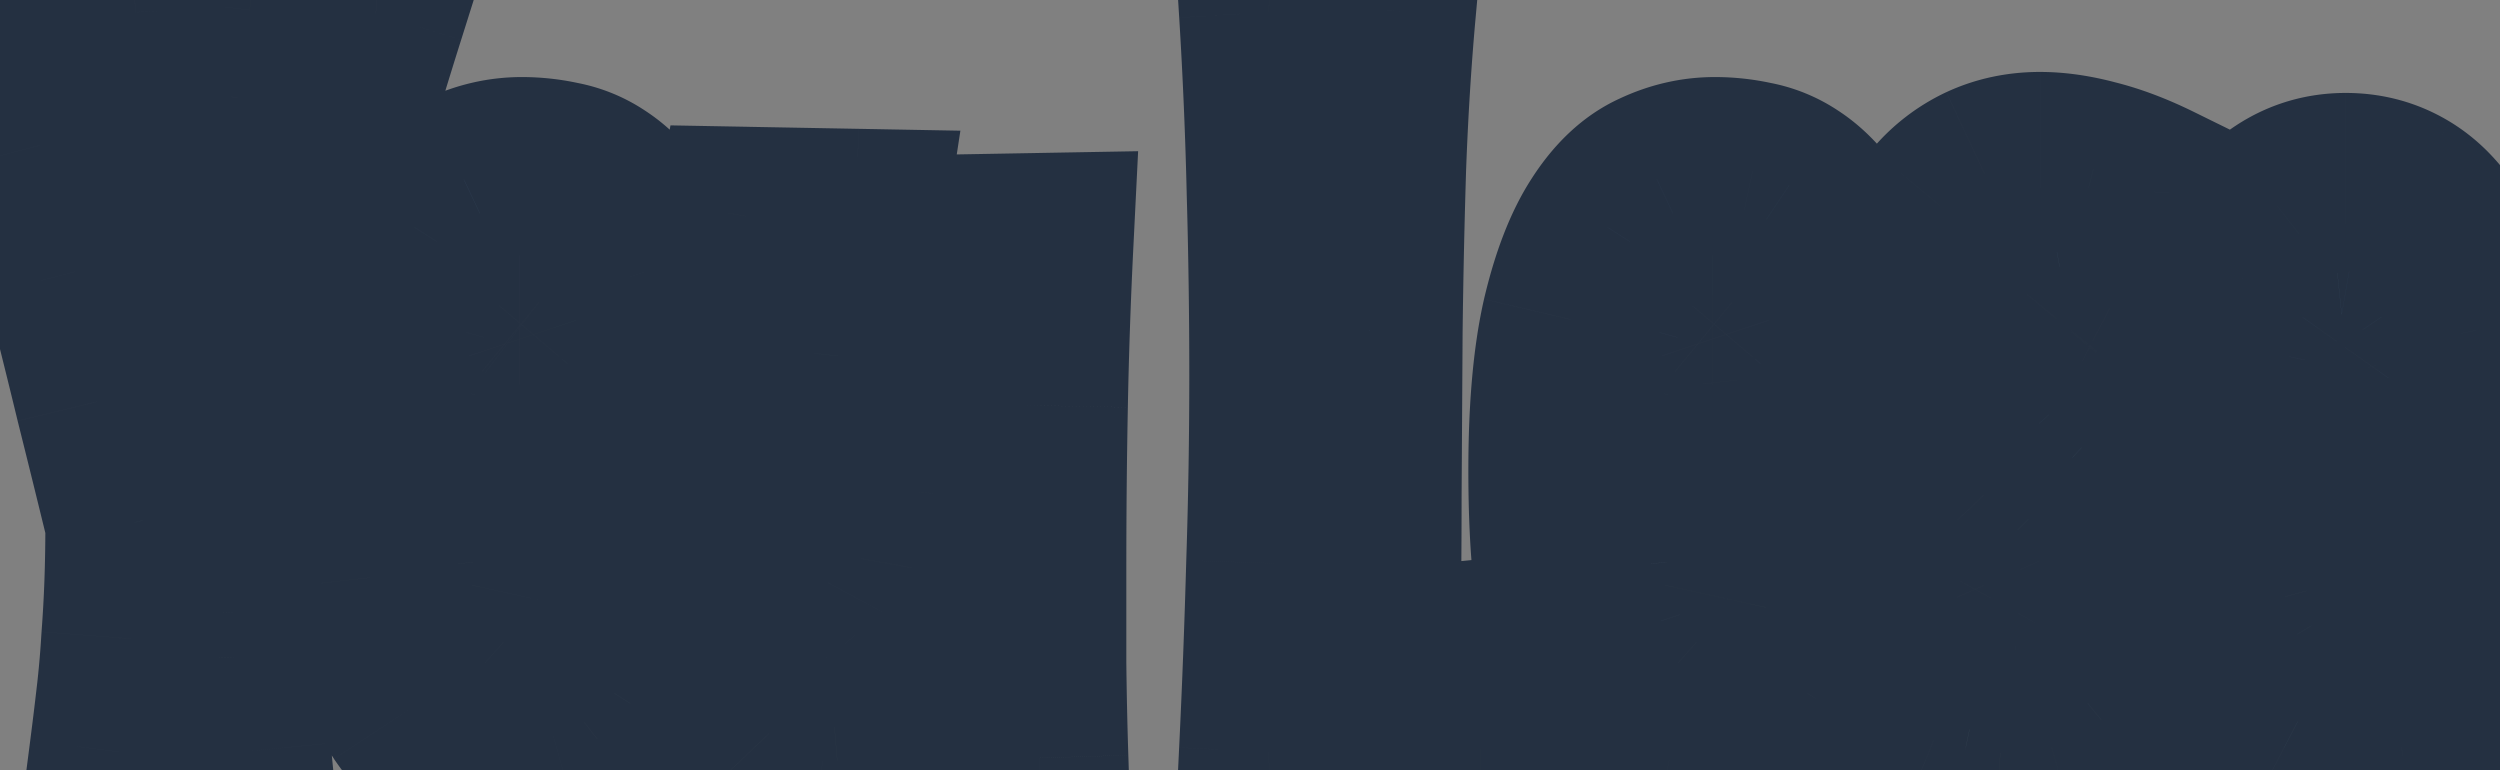 <svg width="224" height="69" fill="none" xmlns="http://www.w3.org/2000/svg"><rect width="100%" height="100%" fill="#808080" stroke="none"/><mask id="b" maskUnits="userSpaceOnUse" x="-10" y="-8" width="242" height="85" fill="#000"><path fill="#fff" d="M-10-8h242v85H-10z"/><path d="M33.685 1.182A595.974 595.974 0 0 0 26.8 24.727a2485.119 2485.119 0 0 0-6.012 22.904v2.846c0 1.53.015 2.983.046 4.36l.183 4.039c.061 1.316.138 2.677.23 4.085.122 1.377.26 2.846.413 4.406H10.644c.245-1.897.459-3.656.643-5.278.183-1.652.32-3.274.413-4.865.122-1.591.214-3.229.275-4.911.061-1.683.092-3.52.092-5.508-.857-3.52-1.76-7.176-2.708-10.97a889.153 889.153 0 0 0-2.846-11.429c-.979-3.825-1.958-7.619-2.937-11.383-.98-3.794-1.943-7.45-2.892-10.97L12.16 1.09c.122 2.509.321 5.171.596 7.986a324.143 324.143 0 0 0 2.387 17.35c.49 2.968.995 5.875 1.515 8.72.581-2.906 1.147-5.86 1.698-8.858a372.244 372.244 0 0 0 2.938-17.533c.428-2.785.795-5.4 1.101-7.849l11.291.276zM60.662 40.7c0 3.733-.168 7.007-.505 9.822-.336 2.816-.826 5.264-1.468 7.344-.612 2.05-1.362 3.764-2.25 5.14-.856 1.347-1.82 2.433-2.891 3.26a9.452 9.452 0 0 1-3.396 1.744 14.13 14.13 0 0 1-3.764.505c-1.285 0-2.524-.138-3.718-.413a9.044 9.044 0 0 1-3.259-1.515c-1.01-.734-1.943-1.729-2.8-2.984-.826-1.254-1.53-2.86-2.11-4.819-.582-1.958-1.041-4.299-1.378-7.022-.306-2.724-.459-5.921-.459-9.593 0-5.508.398-10.021 1.194-13.54.826-3.519 1.897-6.288 3.213-8.308 1.315-2.05 2.815-3.457 4.498-4.222 1.682-.796 3.411-1.194 5.186-1.194 1.132 0 2.264.123 3.397.368a8.645 8.645 0 0 1 3.258 1.33c1.04.674 2.005 1.607 2.892 2.8.887 1.194 1.652 2.754 2.295 4.682.642 1.897 1.147 4.207 1.514 6.93.368 2.724.551 5.952.551 9.685zm-9.868.367c0-2.937-.107-5.34-.321-7.206-.214-1.897-.505-3.396-.872-4.498-.367-1.101-.811-1.851-1.331-2.249-.52-.428-1.087-.642-1.699-.642-.703 0-1.315.306-1.835.918-.52.581-.964 1.53-1.331 2.845-.337 1.316-.597 3.014-.78 5.095-.184 2.05-.276 4.56-.276 7.527 0 3 .107 5.493.321 7.482.245 1.958.566 3.534.964 4.727.428 1.163.918 1.99 1.469 2.479.581.49 1.193.734 1.836.734 1.346 0 2.325-1.392 2.937-4.177.612-2.784.918-7.129.918-13.035zm42.767-19.369a477.797 477.797 0 0 0-.505 14.642 759.165 759.165 0 0 0-.138 14.504v8.537c.03 2.815.092 5.66.183 8.537l-9.133.23V62.41c-.918 1.5-1.943 2.647-3.076 3.443-1.132.795-2.218 1.361-3.258 1.698-1.01.367-1.882.566-2.617.596a27.67 27.67 0 0 1-1.285.092c-1.927-.398-3.534-1.239-4.819-2.524-1.255-1.316-2.264-2.938-3.03-4.865-.734-1.959-1.254-4.162-1.56-6.61a62.184 62.184 0 0 1-.459-7.71c0-2.326.092-4.698.276-7.115.183-2.417.413-4.789.688-7.114.275-2.356.581-4.62.918-6.793.337-2.203.673-4.253 1.01-6.15l10.006.183a801.821 801.821 0 0 0-.872 5.875 342.355 342.355 0 0 0-.78 6.472 234.025 234.025 0 0 0-.552 6.655c-.122 2.203-.183 4.3-.183 6.288 0 1.836.076 3.55.23 5.14.152 1.592.397 2.984.734 4.177.336 1.163.765 2.081 1.285 2.754.55.643 1.224.964 2.02.964 1.04 0 1.897-.627 2.57-1.882.673-1.254 1.193-2.891 1.56-4.91.398-2.05.658-4.346.78-6.886.154-2.54.23-5.094.23-7.665 0-1.927-.03-3.763-.092-5.507a506.744 506.744 0 0 0-.183-4.682 500.896 500.896 0 0 0-.276-4.452l10.328-.184zm44.132 45.394a297.542 297.542 0 0 0-5.003-.138c-1.591-.03-3.182-.046-4.774-.046-2.386 0-4.742.03-7.068.092-2.326.092-4.728.214-7.206.367a812.2 812.2 0 0 0 .643-16.89c.183-5.6.275-11.246.275-16.937 0-5.447-.077-10.847-.23-16.202a415.447 415.447 0 0 0-.688-16.248c.306.03.658.046 1.056.046.336.03.749.046 1.239.046h1.652c.979 0 2.035-.016 3.167-.046 1.163-.061 2.326-.138 3.488-.23a268.115 268.115 0 0 0-.872 13.907c-.153 4.866-.26 9.792-.321 14.78l-.092 14.87c0 4.927-.046 9.685-.137 14.275 2.509-.06 4.941-.183 7.297-.367a106.79 106.79 0 0 0 7.574-.872v9.593zM167.562 40.7c0 3.733-.169 7.007-.505 9.822-.337 2.816-.826 5.264-1.469 7.344-.612 2.05-1.362 3.764-2.249 5.14-.857 1.347-1.821 2.433-2.892 3.26a9.447 9.447 0 0 1-3.396 1.744 14.132 14.132 0 0 1-3.764.505 16.49 16.49 0 0 1-3.718-.413 9.04 9.04 0 0 1-3.258-1.515c-1.01-.734-1.943-1.729-2.8-2.984-.826-1.254-1.53-2.86-2.112-4.819-.581-1.958-1.04-4.299-1.376-7.022-.306-2.724-.459-5.921-.459-9.593 0-5.508.397-10.021 1.193-13.54.826-3.519 1.897-6.288 3.213-8.308 1.316-2.05 2.815-3.457 4.498-4.222 1.683-.796 3.412-1.194 5.186-1.194 1.133 0 2.265.123 3.397.368a8.647 8.647 0 0 1 3.259 1.33c1.04.674 2.004 1.607 2.891 2.8.888 1.194 1.653 2.754 2.295 4.682.643 1.897 1.148 4.207 1.515 6.93.367 2.724.551 5.952.551 9.685zm-9.869.367c0-2.937-.107-5.34-.321-7.206-.214-1.897-.505-3.396-.872-4.498-.367-1.101-.811-1.851-1.331-2.249-.52-.428-1.086-.642-1.698-.642-.704 0-1.316.306-1.836.918-.52.581-.964 1.53-1.331 2.845-.337 1.316-.597 3.014-.781 5.095-.183 2.05-.275 4.56-.275 7.527 0 3 .107 5.493.321 7.482.245 1.958.566 3.534.964 4.727.429 1.163.918 1.99 1.469 2.479.581.49 1.193.734 1.836.734 1.346 0 2.325-1.392 2.937-4.177.612-2.784.918-7.129.918-13.035zm35.331 12.21c0 2.723-.459 5.002-1.377 6.838-.887 1.806-2.019 3.259-3.396 4.36a12.843 12.843 0 0 1-4.452 2.387c-1.622.46-3.152.689-4.59.689a17.397 17.397 0 0 1-3.121-.367 20.56 20.56 0 0 1-2.846-.827 8.755 8.755 0 0 1-2.662-1.698l.367-10.465c1.102.888 2.218 1.576 3.351 2.066 1.132.49 2.172.857 3.121 1.101 1.101.276 2.172.444 3.213.505a4.798 4.798 0 0 0 1.973-1.928c.49-.856.735-1.805.735-2.845 0-.888-.215-1.82-.643-2.8-.398-1.01-1.025-1.958-1.882-2.846l-3.075-3.075a39.37 39.37 0 0 1-3.396-4.13 26.116 26.116 0 0 1-2.754-5.095c-.735-1.867-1.102-3.902-1.102-6.105 0-2.173.291-4.146.872-5.92.612-1.806 1.454-3.352 2.525-4.637a11.556 11.556 0 0 1 3.901-2.983c1.53-.704 3.198-1.056 5.003-1.056 1.469 0 3.06.23 4.773.689 1.714.428 3.534 1.117 5.462 2.065l-.734 10.695a11.08 11.08 0 0 0-2.525-1.699 16.184 16.184 0 0 0-2.478-1.055 13.776 13.776 0 0 0-2.616-.551c-1.163.214-2.158.826-2.984 1.836-.826.979-1.239 2.249-1.239 3.81 0 1.468.291 2.753.872 3.855a17.566 17.566 0 0 0 2.249 3.075 68.03 68.03 0 0 0 2.984 2.892 21.877 21.877 0 0 1 2.983 3.258c.948 1.224 1.744 2.632 2.387 4.223.673 1.591 1.04 3.504 1.101 5.737zm30.053 12.484c-2.846.979-5.447 1.621-7.803 1.928-2.326.306-4.238.459-5.737.459-1.867 0-3.504-.368-4.911-1.102a12.155 12.155 0 0 1-3.672-2.938c-1.01-1.224-1.852-2.631-2.525-4.222a30.907 30.907 0 0 1-1.606-5.095 45.48 45.48 0 0 1-.872-5.37 62.632 62.632 0 0 1-.23-5.187c0-4.039.322-7.757.964-11.153.643-3.427 1.576-6.38 2.8-8.858 1.224-2.479 2.739-4.407 4.544-5.784 1.805-1.407 3.855-2.11 6.15-2.11 1.897 0 3.626.473 5.187 1.422 1.56.948 2.891 2.402 3.993 4.36 1.101 1.959 1.943 4.453 2.524 7.482.612 2.999.918 6.563.918 10.694 0 1.163-.03 2.34-.091 3.534a54.31 54.31 0 0 1-.23 3.718l-16.248 2.157c.122 1.133.306 2.203.551 3.213.275 1.01.627 1.913 1.055 2.708.459.765.995 1.377 1.607 1.836.612.46 1.362.689 2.249.689 1.652 0 3.305-.092 4.957-.276 1.652-.214 3.381-.459 5.186-.734l1.24 8.629zm-17.12-23.867 7.619-1.423v-1.744c0-2.601-.199-4.606-.597-6.013-.398-1.438-.826-2.494-1.285-3.167-.551-.796-1.178-1.255-1.882-1.377-.887.092-1.591.505-2.111 1.24-.52.734-.918 1.682-1.194 2.845-.244 1.132-.397 2.417-.459 3.855a102.892 102.892 0 0 0-.091 4.36v1.424z"/></mask><path d="M33.685 1.182A595.974 595.974 0 0 0 26.8 24.727a2485.119 2485.119 0 0 0-6.012 22.904v2.846c0 1.53.015 2.983.046 4.36l.183 4.039c.061 1.316.138 2.677.23 4.085.122 1.377.26 2.846.413 4.406H10.644c.245-1.897.459-3.656.643-5.278.183-1.652.32-3.274.413-4.865.122-1.591.214-3.229.275-4.911.061-1.683.092-3.52.092-5.508-.857-3.52-1.76-7.176-2.708-10.97a889.153 889.153 0 0 0-2.846-11.429c-.979-3.825-1.958-7.619-2.937-11.383-.98-3.794-1.943-7.45-2.892-10.97L12.16 1.09c.122 2.509.321 5.171.596 7.986a324.143 324.143 0 0 0 2.387 17.35c.49 2.968.995 5.875 1.515 8.72.581-2.906 1.147-5.86 1.698-8.858a372.244 372.244 0 0 0 2.938-17.533c.428-2.785.795-5.4 1.101-7.849l11.291.276zM60.662 40.7c0 3.733-.168 7.007-.505 9.822-.336 2.816-.826 5.264-1.468 7.344-.612 2.05-1.362 3.764-2.25 5.14-.856 1.347-1.82 2.433-2.891 3.26a9.452 9.452 0 0 1-3.396 1.744 14.13 14.13 0 0 1-3.764.505c-1.285 0-2.524-.138-3.718-.413a9.044 9.044 0 0 1-3.259-1.515c-1.01-.734-1.943-1.729-2.8-2.984-.826-1.254-1.53-2.86-2.11-4.819-.582-1.958-1.041-4.299-1.378-7.022-.306-2.724-.459-5.921-.459-9.593 0-5.508.398-10.021 1.194-13.54.826-3.519 1.897-6.288 3.213-8.308 1.315-2.05 2.815-3.457 4.498-4.222 1.682-.796 3.411-1.194 5.186-1.194 1.132 0 2.264.123 3.397.368a8.645 8.645 0 0 1 3.258 1.33c1.04.674 2.005 1.607 2.892 2.8.887 1.194 1.652 2.754 2.295 4.682.642 1.897 1.147 4.207 1.514 6.93.368 2.724.551 5.952.551 9.685zm-9.868.367c0-2.937-.107-5.34-.321-7.206-.214-1.897-.505-3.396-.872-4.498-.367-1.101-.811-1.851-1.331-2.249-.52-.428-1.087-.642-1.699-.642-.703 0-1.315.306-1.835.918-.52.581-.964 1.53-1.331 2.845-.337 1.316-.597 3.014-.78 5.095-.184 2.05-.276 4.56-.276 7.527 0 3 .107 5.493.321 7.482.245 1.958.566 3.534.964 4.727.428 1.163.918 1.99 1.469 2.479.581.49 1.193.734 1.836.734 1.346 0 2.325-1.392 2.937-4.177.612-2.784.918-7.129.918-13.035zm42.767-19.369a477.797 477.797 0 0 0-.505 14.642 759.165 759.165 0 0 0-.138 14.504v8.537c.03 2.815.092 5.66.183 8.537l-9.133.23V62.41c-.918 1.5-1.943 2.647-3.076 3.443-1.132.795-2.218 1.361-3.258 1.698-1.01.367-1.882.566-2.617.596a27.67 27.67 0 0 1-1.285.092c-1.927-.398-3.534-1.239-4.819-2.524-1.255-1.316-2.264-2.938-3.03-4.865-.734-1.959-1.254-4.162-1.56-6.61a62.184 62.184 0 0 1-.459-7.71c0-2.326.092-4.698.276-7.115.183-2.417.413-4.789.688-7.114.275-2.356.581-4.62.918-6.793.337-2.203.673-4.253 1.01-6.15l10.006.183a801.821 801.821 0 0 0-.872 5.875 342.355 342.355 0 0 0-.78 6.472 234.025 234.025 0 0 0-.552 6.655c-.122 2.203-.183 4.3-.183 6.288 0 1.836.076 3.55.23 5.14.152 1.592.397 2.984.734 4.177.336 1.163.765 2.081 1.285 2.754.55.643 1.224.964 2.02.964 1.04 0 1.897-.627 2.57-1.882.673-1.254 1.193-2.891 1.56-4.91.398-2.05.658-4.346.78-6.886.154-2.54.23-5.094.23-7.665 0-1.927-.03-3.763-.092-5.507a506.744 506.744 0 0 0-.183-4.682 500.896 500.896 0 0 0-.276-4.452l10.328-.184zm44.132 45.394a297.542 297.542 0 0 0-5.003-.138c-1.591-.03-3.182-.046-4.774-.046-2.386 0-4.742.03-7.068.092-2.326.092-4.728.214-7.206.367a812.2 812.2 0 0 0 .643-16.89c.183-5.6.275-11.246.275-16.937 0-5.447-.077-10.847-.23-16.202a415.447 415.447 0 0 0-.688-16.248c.306.03.658.046 1.056.046.336.03.749.046 1.239.046h1.652c.979 0 2.035-.016 3.167-.046 1.163-.061 2.326-.138 3.488-.23a268.115 268.115 0 0 0-.872 13.907c-.153 4.866-.26 9.792-.321 14.78l-.092 14.87c0 4.927-.046 9.685-.137 14.275 2.509-.06 4.941-.183 7.297-.367a106.79 106.79 0 0 0 7.574-.872v9.593zM167.562 40.7c0 3.733-.169 7.007-.505 9.822-.337 2.816-.826 5.264-1.469 7.344-.612 2.05-1.362 3.764-2.249 5.14-.857 1.347-1.821 2.433-2.892 3.26a9.447 9.447 0 0 1-3.396 1.744 14.132 14.132 0 0 1-3.764.505 16.49 16.49 0 0 1-3.718-.413 9.04 9.04 0 0 1-3.258-1.515c-1.01-.734-1.943-1.729-2.8-2.984-.826-1.254-1.53-2.86-2.112-4.819-.581-1.958-1.04-4.299-1.376-7.022-.306-2.724-.459-5.921-.459-9.593 0-5.508.397-10.021 1.193-13.54.826-3.519 1.897-6.288 3.213-8.308 1.316-2.05 2.815-3.457 4.498-4.222 1.683-.796 3.412-1.194 5.186-1.194 1.133 0 2.265.123 3.397.368a8.647 8.647 0 0 1 3.259 1.33c1.04.674 2.004 1.607 2.891 2.8.888 1.194 1.653 2.754 2.295 4.682.643 1.897 1.148 4.207 1.515 6.93.367 2.724.551 5.952.551 9.685zm-9.869.367c0-2.937-.107-5.34-.321-7.206-.214-1.897-.505-3.396-.872-4.498-.367-1.101-.811-1.851-1.331-2.249-.52-.428-1.086-.642-1.698-.642-.704 0-1.316.306-1.836.918-.52.581-.964 1.53-1.331 2.845-.337 1.316-.597 3.014-.781 5.095-.183 2.05-.275 4.56-.275 7.527 0 3 .107 5.493.321 7.482.245 1.958.566 3.534.964 4.727.429 1.163.918 1.99 1.469 2.479.581.49 1.193.734 1.836.734 1.346 0 2.325-1.392 2.937-4.177.612-2.784.918-7.129.918-13.035zm35.331 12.21c0 2.723-.459 5.002-1.377 6.838-.887 1.806-2.019 3.259-3.396 4.36a12.843 12.843 0 0 1-4.452 2.387c-1.622.46-3.152.689-4.59.689a17.397 17.397 0 0 1-3.121-.367 20.56 20.56 0 0 1-2.846-.827 8.755 8.755 0 0 1-2.662-1.698l.367-10.465c1.102.888 2.218 1.576 3.351 2.066 1.132.49 2.172.857 3.121 1.101 1.101.276 2.172.444 3.213.505a4.798 4.798 0 0 0 1.973-1.928c.49-.856.735-1.805.735-2.845 0-.888-.215-1.82-.643-2.8-.398-1.01-1.025-1.958-1.882-2.846l-3.075-3.075a39.37 39.37 0 0 1-3.396-4.13 26.116 26.116 0 0 1-2.754-5.095c-.735-1.867-1.102-3.902-1.102-6.105 0-2.173.291-4.146.872-5.92.612-1.806 1.454-3.352 2.525-4.637a11.556 11.556 0 0 1 3.901-2.983c1.53-.704 3.198-1.056 5.003-1.056 1.469 0 3.06.23 4.773.689 1.714.428 3.534 1.117 5.462 2.065l-.734 10.695a11.08 11.08 0 0 0-2.525-1.699 16.184 16.184 0 0 0-2.478-1.055 13.776 13.776 0 0 0-2.616-.551c-1.163.214-2.158.826-2.984 1.836-.826.979-1.239 2.249-1.239 3.81 0 1.468.291 2.753.872 3.855a17.566 17.566 0 0 0 2.249 3.075 68.03 68.03 0 0 0 2.984 2.892 21.877 21.877 0 0 1 2.983 3.258c.948 1.224 1.744 2.632 2.387 4.223.673 1.591 1.04 3.504 1.101 5.737zm30.053 12.484c-2.846.979-5.447 1.621-7.803 1.928-2.326.306-4.238.459-5.737.459-1.867 0-3.504-.368-4.911-1.102a12.155 12.155 0 0 1-3.672-2.938c-1.01-1.224-1.852-2.631-2.525-4.222a30.907 30.907 0 0 1-1.606-5.095 45.48 45.48 0 0 1-.872-5.37 62.632 62.632 0 0 1-.23-5.187c0-4.039.322-7.757.964-11.153.643-3.427 1.576-6.38 2.8-8.858 1.224-2.479 2.739-4.407 4.544-5.784 1.805-1.407 3.855-2.11 6.15-2.11 1.897 0 3.626.473 5.187 1.422 1.56.948 2.891 2.402 3.993 4.36 1.101 1.959 1.943 4.453 2.524 7.482.612 2.999.918 6.563.918 10.694 0 1.163-.03 2.34-.091 3.534a54.31 54.31 0 0 1-.23 3.718l-16.248 2.157c.122 1.133.306 2.203.551 3.213.275 1.01.627 1.913 1.055 2.708.459.765.995 1.377 1.607 1.836.612.46 1.362.689 2.249.689 1.652 0 3.305-.092 4.957-.276 1.652-.214 3.381-.459 5.186-.734l1.24 8.629zm-17.12-23.867 7.619-1.423v-1.744c0-2.601-.199-4.606-.597-6.013-.398-1.438-.826-2.494-1.285-3.167-.551-.796-1.178-1.255-1.882-1.377-.887.092-1.591.505-2.111 1.24-.52.734-.918 1.682-1.194 2.845-.244 1.132-.397 2.417-.459 3.855a102.892 102.892 0 0 0-.091 4.36v1.424z" fill="url(#a)"/><path d="m33.685 1.182 7.63 2.403L44.51-6.557l-10.63-.259-.195 7.998zM26.8 24.727l-7.723-2.087-.002.01-.003.01 7.728 2.067zm-6.012 22.904-7.748-1.993-.252.98v1.013h8zm.046 7.206-7.999.178.002.092.005.093 7.992-.363zm.183 4.039-7.992.363v.009l7.992-.372zm.23 4.085-7.983.52.006.094.008.094 7.969-.708zm.413 4.406v8h8.822l-.86-8.78-7.962.78zm-11.016 0L2.71 66.343l-1.165 9.024h9.099v-8zm.643-5.278 7.949.9v-.008l.002-.009-7.951-.883zm.413-4.865-7.977-.614-.006.076-.004.077 7.987.46zm.367-10.42h8v-.96l-.227-.932-7.773 1.893zM9.359 35.836l-7.776 1.881.007.03.008.03 7.76-1.941zM6.513 24.406l-7.75 1.984 7.75-1.984zM3.576 13.023l-7.747 2 .002.007.002.008 7.743-2.015zM.684 2.053l-.67-7.971-9.548.802 2.494 9.252L.684 2.054zM12.16 1.09l7.99-.39-.404-8.276-8.256.694.67 7.972zm.596 7.986-7.962.78.005.047.005.047 7.952-.874zm3.902 26.07-7.87 1.439 15.714.13-7.844-1.569zm1.698-8.858-7.857-1.508-.006.031-.005.032 7.868 1.445zm2.938-17.533-7.907-1.217-.007.043-.006.043 7.92 1.13zM22.393.906l.195-7.997-7.235-.177-.898 7.182 7.938.992zm3.66-2.128a603.785 603.785 0 0 0-6.977 23.862l15.446 4.175a587.995 587.995 0 0 1 6.792-23.23l-15.26-4.807zm-6.982 23.883a2496.455 2496.455 0 0 0-6.032 22.977l15.495 3.986c1.89-7.348 3.888-14.958 5.994-22.83l-15.457-4.133zm-6.284 24.97v2.846h16V47.63h-16zm0 2.846c0 1.582.015 3.095.047 4.538l15.996-.356c-.029-1.312-.043-2.705-.043-4.182h-16zm.054 4.723.091 2.02c.002.02.005.105.006.126a50.95 50.95 0 0 0 .012.252l.005.127a53.25 53.25 0 0 0 .012.252l.006.126.005.127.006.126a53.25 53.25 0 0 0 .012.252l.005.126a55.77 55.77 0 0 0 .012.253c0 .022.005.104.006.126l.005.126 15.984-.726-.092-2.02-.023-.505-.023-.505-.023-.505-.023-.504-15.983.726zm.184 4.048a228 228 0 0 0 .238 4.234L29.23 62.44a212.11 212.11 0 0 1-.222-3.936l-15.982.744zm.252 4.421c.125 1.404.265 2.897.42 4.479l15.924-1.561c-.151-1.54-.287-2.985-.407-4.334l-15.937 1.416zm8.382-4.302H10.644v16H21.66v-16zm-3.082 9.024c.25-1.932.469-3.733.658-5.402l-15.899-1.8a334.697 334.697 0 0 1-.627 5.154l15.868 2.048zm.66-5.419c.198-1.787.348-3.55.448-5.288l-15.973-.921a84.112 84.112 0 0 1-.377 4.442l15.902 1.767zm.438-5.135c.131-1.704.229-3.449.294-5.234l-15.99-.581a113.76 113.76 0 0 1-.257 4.588l15.953 1.227zm.294-5.234c.065-1.795.097-3.73.097-5.798h-16c0 1.909-.03 3.646-.087 5.217l15.99.581zm-.13-7.69a1846.98 1846.98 0 0 0-2.72-11.018l-15.522 3.88c.945 3.78 1.843 7.42 2.696 10.922l15.546-3.785zm-2.706-10.96a894.966 894.966 0 0 0-2.87-11.53l-15.5 3.967c.97 3.791 1.91 7.567 2.82 11.326l15.55-3.762zm-2.87-11.53c-.982-3.836-1.964-7.64-2.946-11.414l-15.485 4.029c.977 3.753 1.953 7.537 2.93 11.352l15.5-3.968zm-2.942-11.399C10.336 7.204 9.365 3.52 8.408-.028L-7.04 4.136c.94 3.49 1.897 7.118 2.87 10.887l15.492-3.999zm-9.968-.998 11.474-.964L11.49-6.882.014-5.918l1.34 15.944zM4.168 1.48c.13 2.654.339 5.446.625 8.375l15.924-1.558A156.696 156.696 0 0 1 20.15.7l-15.98.78zm.635 8.47c.314 2.858.675 5.774 1.082 8.748l15.852-2.17c-.388-2.84-.732-5.615-1.03-8.326L4.803 9.95zm1.082 8.748a332.39 332.39 0 0 0 1.364 9.03l15.786-2.604c-.478-2.898-.91-5.763-1.298-8.595L5.885 18.698zm1.364 9.03a519 519 0 0 0 1.538 8.857l15.74-2.877a504.041 504.041 0 0 1-1.492-8.584L7.25 27.728zM24.5 36.715c.59-2.949 1.164-5.943 1.722-8.982l-15.736-2.89a565.268 565.268 0 0 1-1.675 8.735l15.69 3.137zm1.71-8.92c.594-3.09 1.14-6.138 1.642-9.142l-15.783-2.63c-.478 2.87-1.002 5.79-1.572 8.757l15.714 3.016zm1.642-9.142c.499-2.995.952-5.917 1.36-8.767l-15.84-2.262c-.389 2.72-.823 5.519-1.303 8.399l15.783 2.63zm1.346-8.682c.439-2.849.817-5.54 1.133-8.072L14.456-.086a272.886 272.886 0 0 1-1.07 7.624l15.813 2.433zm-7-1.067 11.291.275.39-15.995-11.29-.275-.391 15.995zm36.49 48.962-7.644-2.36-.011.036-.011.036 7.666 2.288zm-2.25 5.14-6.724-4.333-.012.02-.013.019 6.75 4.295zm-2.891 3.26-4.886-6.335-.045.035-.044.035 4.975 6.265zM42.67 68.102l-1.844 7.784.023.005.022.006 1.8-7.795zm-6.059-4.499-6.68 4.4.036.057.038.055 6.607-4.511zm-2.11-4.819-7.67 2.277 7.67-2.277zm-1.378-7.022-7.95.893.005.044.006.044 7.94-.981zm.735-23.133L26.069 26.8l-.007.032-.007.033 7.803 1.764zm3.213-8.308 6.702 4.367.015-.023.015-.023-6.732-4.32zm4.498-4.222 3.31 7.283.055-.025.054-.026-3.42-7.232zm8.583-.826-1.691 7.819.12.026.121.022 1.45-7.867zm3.258 1.33-4.437 6.657.045.03.046.03 4.346-6.716zm5.187 7.482-7.59 2.53.007.018.006.018 7.577-2.566zm-8.124 9.776-7.95.898.001.007.001.007 7.948-.912zm-2.203-6.747-5.086 6.176.111.092.115.087 4.86-6.355zm-3.535.276 5.962 5.334.068-.076.066-.077-6.096-5.181zm-1.33 2.845-7.706-2.15-.023.084-.022.084 7.75 1.982zm-.78 5.095 7.967.714.001-.01-7.969-.704zm.045 15.009-7.954.856.007.068.009.068 7.938-.992zm.964 4.727-7.59 2.53.04.119.043.117 7.507-2.766zm1.469 2.479-5.315 5.98.08.07.082.07 5.153-6.12zm7.56-16.845c0 3.509-.16 6.453-.449 8.873l15.887 1.9c.384-3.212.561-6.815.561-10.773h-16zm-.449 8.873c-.295 2.471-.704 4.426-1.17 5.933l15.288 4.72c.82-2.654 1.391-5.595 1.769-8.754l-15.887-1.9zm-1.191 6.005c-.458 1.535-.932 2.512-1.308 3.095l13.45 8.667c1.398-2.17 2.424-4.62 3.19-7.186l-15.332-4.576zm-1.333 3.134c-.446.701-.81 1.051-1.028 1.22L58.435 72.6c1.924-1.485 3.487-3.307 4.754-5.298l-13.499-8.59zM48.573 60c-.236.188-.406.258-.543.295l4.243 15.427a17.45 17.45 0 0 0 6.25-3.192L48.573 60zm-.543.295a6.13 6.13 0 0 1-1.642.219v16c1.993 0 3.961-.263 5.885-.792L48.03 60.296zm-1.642.219a8.49 8.49 0 0 1-1.919-.209l-3.598 15.59a24.48 24.48 0 0 0 5.517.619v-16zm-1.874-.198a1.065 1.065 0 0 1-.397-.2l-9.411 12.94a17.04 17.04 0 0 0 6.12 2.83l3.688-15.57zm-.397-.2c-.128-.093-.45-.369-.9-1.025l-13.212 9.023c1.265 1.853 2.81 3.566 4.701 4.942l9.41-12.94zm-.824-.913c-.271-.412-.691-1.24-1.124-2.697l-15.338 4.554c.73 2.46 1.718 4.845 3.1 6.942l13.362-8.8zm-1.124-2.697c-.42-1.419-.807-3.303-1.106-5.727l-15.88 1.963c.374 3.023.907 5.82 1.648 8.318l15.338-4.554zm-1.096-5.639c-.264-2.346-.409-5.232-.409-8.7h-16c0 3.878.161 7.387.51 10.487l15.9-1.787zm-.409-8.7c0-5.189.381-9.053.997-11.775l-15.606-3.528c-.976 4.316-1.39 9.478-1.39 15.304h16zm.982-11.71c.71-3.022 1.504-4.813 2.127-5.77l-13.405-8.734c-2.008 3.082-3.356 6.83-4.299 10.846l15.577 3.657zm2.157-5.816c.743-1.158 1.176-1.306 1.076-1.26l-6.62-14.566c-3.467 1.575-6.033 4.242-7.921 7.184l13.465 8.642zm1.185-1.31c.667-.316 1.233-.427 1.767-.427v-16c-3.015 0-5.907.685-8.605 1.961l6.838 14.465zm1.767-.427c.55 0 1.116.06 1.706.187l3.381-15.639a24.029 24.029 0 0 0-5.087-.548v16zm1.947.235c.067.012.14.033.27.12l8.876-13.313A16.645 16.645 0 0 0 51.6 7.405L48.702 23.14zm.362.18c.096.062.39.28.818.857l12.84-9.547c-1.346-1.81-2.981-3.459-4.966-4.743L49.064 23.32zm.818.857c.234.314.66 1.042 1.125 2.438l15.18-5.06c-.82-2.46-1.924-4.852-3.465-6.925l-12.84 9.547zm1.138 2.474c.43 1.27.841 3.046 1.163 5.434l15.857-2.138c-.413-3.06-1.01-5.903-1.866-8.428L51.02 26.65zm1.163 5.434c.306 2.269.48 5.122.48 8.615h16c0-3.973-.195-7.576-.623-10.753l-15.857 2.138zm6.611 8.982c0-3.093-.11-5.83-.373-8.118l-15.896 1.824c.166 1.445.27 3.513.27 6.294h16zm-.372-8.103c-.242-2.147-.612-4.27-1.232-6.13l-15.179 5.06c.115.342.326 1.217.512 2.865l15.9-1.795zm-1.232-6.13c-.53-1.592-1.617-4.206-4.06-6.075l-9.72 12.71c-.775-.593-1.164-1.187-1.302-1.42-.144-.244-.156-.334-.097-.156l15.18-5.06zm-3.835-5.895c-1.797-1.48-4.125-2.467-6.783-2.467v16c-.65 0-1.316-.118-1.948-.357a5.116 5.116 0 0 1-1.44-.825l10.171-12.351zm-6.783-2.467c-3.398 0-6.132 1.618-7.932 3.736l12.191 10.363c-.318.374-.858.88-1.669 1.286a5.826 5.826 0 0 1-2.59.615v-16zm-7.798 3.583c-1.738 1.943-2.59 4.294-3.075 6.03l15.411 4.3a5.46 5.46 0 0 1 .116-.37c.03-.082.042-.108.033-.088a2.219 2.219 0 0 1-.13.232c-.082.13-.22.33-.431.565L38.773 22.055zm-3.12 6.198c-.485 1.895-.795 4.065-.999 6.374l15.938 1.406c.164-1.852.374-3.079.562-3.815l-15.5-3.965zm-.998 6.364c-.212 2.365-.307 5.128-.307 8.24h16c0-2.824.088-5.079.243-6.813l-15.936-1.427zm-.307 8.24c0 3.16.111 5.962.367 8.338l15.908-1.713c-.172-1.602-.275-3.786-.275-6.625h-16zm.383 8.474c.278 2.222.682 4.374 1.313 6.265l15.178-5.06c-.165-.495-.403-1.495-.615-3.19l-15.876 1.985zm1.395 6.501c.611 1.659 1.67 3.923 3.66 5.692l10.63-11.958c.497.441.732.819.788.914.062.104.028.07-.064-.18l-15.014 5.532zm3.823 5.832c1.747 1.472 4.128 2.615 6.989 2.615v-16c1.575 0 2.732.654 3.317 1.147L39.95 63.664zm6.989 2.615c3.962 0 6.742-2.245 8.288-4.442 1.377-1.958 2.062-4.195 2.463-6.017l-15.627-3.435c-.212.962-.322.814.076.248.24-.341.749-.95 1.631-1.479a6.201 6.201 0 0 1 3.169-.875v16zm10.75-10.46c.809-3.675 1.105-8.745 1.105-14.752h-16c0 5.806-.315 9.425-.731 11.318L57.69 55.82zM93.562 21.7l7.99.396.424-8.548-8.557.152.142 8zm-.505 14.64 7.998.154v-.001l-7.998-.152zm-.138 23.042h-8v.087l8-.087zm.183 8.537.201 7.997 8.052-.202-.257-8.05-7.995.255zm-9.133.23h-8v8.203l8.2-.206-.2-7.998zm0-5.738h8V34.022l-14.823 24.21 6.823 4.178zm-6.334 5.14-2.463-7.61-.136.043-.135.05 2.734 7.518zm-2.617.597-.332-7.993-.166.007-.166.014.665 7.972zm-1.285.092-1.616 7.835.8.165h.816v-8zm-4.819-2.524-5.79 5.52.066.07.067.067 5.657-5.657zm-3.03-4.865-7.49 2.809.027.07.028.071 7.436-2.95zM64.829 32.3l7.944.942.002-.012-7.946-.93zm.918-6.792 7.906 1.225.001-.009.001-.008-7.908-1.208zm1.01-6.15.147-8-6.83-.125-1.194 6.727 7.877 1.397zm10.006.183 7.908 1.206 1.379-9.037-9.14-.168-.147 7.999zm-.872 5.875-7.918-1.147-.008.056-.007.056 7.933 1.035zm-.78 6.472-7.952-.884-.006.055-.005.055 7.962.774zm-.552 6.655-7.98-.547-.004.052-.003.051 7.987.444zm.046 11.429-7.963.765 7.963-.765zm.735 4.176-7.7 2.172.008.026.007.027 7.685-2.225zm1.285 2.754-6.33 4.892.124.16.132.155 6.074-5.207zm4.59-.918-7.05-3.782 7.05 3.782zm1.56-4.91-7.853-1.525-.01.047-.008.046 7.871 1.431zm.78-6.886-7.985-.48-.003.047-.002.048 7.99.386zm-.045-17.854 7.992-.355-.002-.053-.004-.053-7.986.461zm-.276-4.452-.142-7.999-8.399.15.559 8.381 7.982-.532zm2.337-.58c-.248 5.006-.42 9.968-.513 14.886l15.997.304c.09-4.751.256-9.55.497-14.397l-15.98-.794zm-.513 14.885a767.86 767.86 0 0 0-.14 14.657h16.001c0-4.815.045-9.599.136-14.351l-15.997-.306zm-.14 14.657V59.38h16.001V50.844h-16zm.001 8.624c.032 2.872.094 5.774.188 8.705l15.991-.51a398.47 398.47 0 0 1-.18-8.37l-15.999.175zm7.982.452-9.133.23.402 15.995 9.133-.23L92.9 59.92zm-.932 8.227V62.41h-16v5.737h16zm-14.823-9.914c-.496.81-.822 1.053-.852 1.074l9.2 13.091c2.234-1.57 3.957-3.621 5.297-5.81l-13.645-8.355zm-.852 1.074c-.643.451-1.014.597-1.122.632l4.925 15.223c1.973-.638 3.774-1.624 5.396-2.764l-9.2-13.091zm-1.393.725c-.253.092-.401.131-.457.144-.025.005-.017.003.02-.003.037-.005.112-.014.222-.019l.665 15.986c1.839-.076 3.559-.54 5.018-1.07L74.9 60.031zm-.547.143a70.982 70.982 0 0 1-.915.07l.047-.001c.023-.001.117-.005.247-.005v16c.548 0 1.424-.075 1.95-.12l-1.329-15.944zm.996.23c-.53-.11-.691-.259-.78-.347L63.257 71.372c2.482 2.482 5.534 4.016 8.86 4.702l3.233-15.67zm-.646-.21c-.454-.476-.944-1.19-1.383-2.296L58.448 63.8c1.09 2.75 2.62 5.28 4.675 7.435l11.58-11.04zm-1.329-2.154c-.48-1.28-.87-2.858-1.113-4.793l-15.876 1.985c.37 2.96 1.019 5.788 2.008 8.426l14.981-5.618zm-1.113-4.793a54.204 54.204 0 0 1-.397-6.719h-16c0 2.995.17 5.898.52 8.703l15.877-1.984zm-.397-6.719c0-2.115.084-4.284.253-6.508l-15.955-1.212c-.198 2.61-.298 5.184-.298 7.72h16zm.253-6.508c.175-2.31.394-4.57.655-6.78L56.884 31.36c-.29 2.44-.53 4.924-.721 7.45l15.954 1.21zm.657-6.791c.265-2.265.558-4.43.878-6.497l-15.812-2.45a191.945 191.945 0 0 0-.958 7.089l15.892 1.858zm.88-6.514c.329-2.15.655-4.136.979-5.961L58.879 17.96c-.35 1.969-.696 4.083-1.041 6.34l15.816 2.416zm-7.045.64 10.006.184.293-15.998-10.005-.183-.294 15.997zm2.244-9.021a811.959 811.959 0 0 0-.88 5.934l15.834 2.294c.303-2.094.591-4.033.863-5.816l-15.817-2.412zm-.896 6.046a349.989 349.989 0 0 0-.799 6.623l15.902 1.767c.24-2.155.494-4.261.762-6.32l-15.865-2.07zm-.81 6.733a242.06 242.06 0 0 0-.57 6.882L82.54 39.09c.148-2.16.325-4.302.532-6.428l-15.925-1.548zm-.576 6.985a121.59 121.59 0 0 0-.196 6.732h16c0-1.826.056-3.773.171-5.844l-15.975-.888zm-.196 6.732c0 2.055.085 4.027.266 5.906l15.927-1.531a45.88 45.88 0 0 1-.193-4.375h-16zm.266 5.906c.186 1.939.501 3.82.998 5.583l15.4-4.343c-.177-.624-.352-1.527-.471-2.771L66.64 50.737zm1.013 5.636c.508 1.753 1.303 3.691 2.64 5.42l12.66-9.782c.083.107.137.191.169.244.031.053.043.079.039.07a4.357 4.357 0 0 1-.139-.402l-15.369 4.45zm2.896 5.736c1.96 2.287 4.798 3.757 8.094 3.757v-16c.713 0 1.533.153 2.344.54.797.38 1.357.878 1.71 1.29L70.55 62.109zm8.094 3.757c5.05 0 8.14-3.341 9.62-6.1l-14.1-7.564c.046-.085.37-.67 1.176-1.261a5.65 5.65 0 0 1 3.303-1.075v16zm9.62-6.1c1.2-2.236 1.925-4.75 2.381-7.262l-15.742-2.862c-.277 1.528-.593 2.288-.739 2.56l14.1 7.565zm2.364-7.169c.484-2.496.78-5.18.917-8.023l-15.981-.77c-.108 2.236-.332 4.142-.643 5.745l15.707 3.048zm.912-7.928c.163-2.701.244-5.416.244-8.146h-16c0 2.412-.072 4.806-.215 7.184l15.971.962zm.244-8.146c0-2.011-.032-3.941-.097-5.788l-15.99.561c.058 1.642.087 3.384.087 5.227h16zm-.097-5.788a514.41 514.41 0 0 0-.186-4.756l-15.984.71c.06 1.347.12 2.882.18 4.607l15.99-.56zm-.192-4.862c-.093-1.611-.186-3.12-.28-4.523l-15.964 1.064c.09 1.35.18 2.81.271 4.38l15.973-.92zm-8.12 4.008 10.328-.184-.285-15.997-10.327.183.285 15.998zm54.318 37.21-.286 7.996 8.286.296v-8.291h-8zm-5.003-.137-.154 7.999h.003l.151-7.999zM120.848 67l-.21-7.997-.053.001-.053.002.316 7.994zm-7.206.367-7.991-.386-.431 8.921 8.915-.55-.493-7.985zm.643-16.89-7.996-.263-.001.022v.02l7.997.22zm.045-33.14-7.998.183.001.023.001.023 7.996-.228zm-.688-16.247.796-7.96-9.361-.937.58 9.39 7.985-.493zm1.056.046.724-7.967-.361-.033h-.363v8zm6.058 0 .216 7.997.103-.003.102-.005-.421-7.99zm3.488-.23 7.968.72.852-9.441-9.449.746.629 7.975zm-.872 13.907-7.994-.301-.001.025-.001.025 7.996.252zm-.321 14.78-7.999-.098-.001.024v.024l8 .05zm-.092 14.87-8-.049v.05h8zm-.137 14.275-7.999-.16-.167 8.362 8.361-.204-.195-7.998zm7.297-.367-.613-7.976h-.008l.621 7.976zm7.574-.872h8v-9.284l-9.183 1.372 1.183 7.912zm.285 1.598c-1.756-.063-3.468-.11-5.137-.142l-.302 15.998c1.574.03 3.197.074 4.868.134l.571-15.99zm-5.134-.141a256.214 256.214 0 0 0-4.928-.048v16c1.54 0 3.08.015 4.62.045l.308-15.997zm-4.928-.048c-2.455 0-4.881.032-7.278.095l.42 15.994c2.254-.06 4.54-.089 6.858-.089v-16zm-7.384.098c-2.388.094-4.849.22-7.383.376l.986 15.97c2.423-.15 4.766-.269 7.029-.358l-.632-15.988zm1.101 8.748c.278-5.746.494-11.432.649-17.058l-15.994-.44a803.738 803.738 0 0 1-.637 16.725l15.982.773zm.647-17.015c.187-5.689.28-11.421.28-17.199h-16c0 5.605-.09 11.163-.271 16.674l15.991.525zm.28-17.199c0-5.521-.078-10.998-.233-16.43l-15.993.456a562.2 562.2 0 0 1 .226 15.974h16zm-.232-16.384c-.124-5.49-.358-11.01-.701-16.56l-15.97.987c.33 5.344.555 10.657.675 15.937l15.996-.364zm-9.482-8.106c.634.064 1.261.086 1.852.086v-16c-.098 0-.169-.002-.215-.004-.047-.002-.061-.004-.045-.002l-1.592 15.92zm1.127.053c.658.06 1.329.079 1.964.079v-16c-.164 0-.289-.003-.381-.006l-.134-.007-1.449 15.934zm1.964.079H117.589v-16H115.937v16zm1.652 0c1.062 0 2.19-.017 3.383-.05L120.54-6.86c-1.071.029-2.054.043-2.951.043v16zm3.588-.057c1.232-.065 2.465-.146 3.697-.244l-1.259-15.95a125.3 125.3 0 0 1-3.279.216l.841 15.978zm-4.9-8.938a273.864 273.864 0 0 0-.899 14.325l15.989.603c.179-4.74.461-9.235.845-13.49L116.277.188zm-.901 14.375a786.235 786.235 0 0 0-.324 14.933l15.999.196c.06-4.938.166-9.813.317-14.626l-15.992-.503zm-.325 14.981V29.66l-.001.029v.116l-.001.029V29.98l-.001.028v.146l-.001.028V30.3l-.001.029V30.473l-.001.029v.117l-.001.028v.146l-.001.028V30.938l-.001.029V31.112l-.001.029V31.286l-.001.03V31.431l-.001.028v.146l-.001.029v.116l-.001.029V31.926l-.001.028v.146l-.001.028V32.245l-.001.029V32.419l-.001.029v.117l-.001.028v.146l-.001.028V32.884l-.001.029V33.058l-.001.029V33.232l-.001.03V33.377l-.001.028v.146l-.001.029v.116l-.001.029V33.87l-.001.03V34.016l-.001.028v.146l-.001.029V34.365l-.001.029V34.51l-.001.03v.144l-.001.03v.116l-.001.029V35.004l-.001.029v.146l-.001.028V35.323l-.001.03V35.497l-.001.029v.116l-.001.029V35.817l-.001.03V35.962l-.001.028v.146l-.001.029V36.31l-.001.029V36.456l-.001.03v.144l-.001.03v.116l-.001.029V36.95l-.001.029-.011 1.859-.012 1.859-.011 1.859-.012 1.858 16 .1v-.03l.001-.029V44.31l.001-.028V44.165l.001-.03v-.145l.001-.029V43.816l.001-.029v-.117l.001-.028v-.146l.001-.028V43.35l.001-.029V43.177l.001-.029v-.116l.001-.03v-.144l.001-.03v-.145l.001-.029v-.116l.001-.029V42.363l.001-.028V42.219l.001-.03v-.145l.001-.029V41.87l.001-.029v-.117l.001-.028v-.146l.001-.028V41.405l.001-.029V41.231l.001-.029v-.117l.001-.028v-.146l.001-.028v-.146l.001-.029v-.116l.001-.029V40.418l.001-.03V40.273l.001-.028v-.146l.001-.029v-.116l.001-.029V39.78l.001-.03v-.144l.001-.03v-.116l.001-.029V39.285l.001-.029V39.14l.001-.03v-.144l.001-.03V38.82l.001-.029V38.646l.001-.029V38.472l.001-.03V38.327l.001-.028v-.146l.001-.029v-.116l.001-.029V37.833l.001-.03v-.144l.001-.03v-.116l.001-.029V37.34l.001-.029V37.194l.001-.03v-.086l.006-.93.006-.93.005-.929.006-.93.006-.928.006-.93.005-.93.006-.929-16-.099zm-.092 14.92c0 4.878-.045 9.582-.136 14.115l15.997.32c.093-4.647.139-9.458.139-14.434h-16zm8.058 22.273c2.642-.065 5.218-.194 7.724-.39l-1.243-15.95c-2.206.171-4.496.287-6.871.345l.39 15.995zm7.716-.389c2.599-.2 5.314-.513 8.142-.936l-2.365-15.824c-2.496.373-4.829.64-7.004.808l1.227 15.952zm-1.04-8.848v9.593h16v-9.593h-16zm35.895.367-7.644-2.36-.011.036-.011.036 7.666 2.288zm-2.249 5.14-6.725-4.333-.012.02-.012.019 6.749 4.295zm-2.892 3.26-4.886-6.335-.045.035-.044.035 4.975 6.265zm-10.878 1.836-1.843 7.784.022.005.023.006 1.798-7.795zm-6.058-4.499-6.682 4.4.037.057.038.055 6.607-4.511zm-2.112-4.819-7.669 2.277 7.669-2.277zm-1.376-7.022-7.95.893.004.044.006.044 7.94-.981zm.734-23.133-7.788-1.829-.008.032-.007.033 7.803 1.764zm3.213-8.308 6.703 4.367.015-.023.014-.023-6.732-4.32zm4.498-4.222 3.31 7.283.055-.025.054-.026-3.419-7.232zm8.583-.826-1.691 7.819.12.026.122.022 1.449-7.867zm3.259 1.33-4.438 6.657.046.03.046.03 4.346-6.716zm5.186 7.482-7.589 2.53.006.018.006.018 7.577-2.566zm-8.124 9.776-7.949.898v.007l.001.007 7.948-.912zm-2.203-6.747-5.086 6.176.112.092.114.087 4.86-6.355zm-3.534.276 5.962 5.334.068-.076.065-.077-6.095-5.181zm-1.331 2.845-7.706-2.15-.023.084-.022.084 7.751 1.982zm-.781 5.095 7.969.714.001-.01-7.97-.704zm.046 15.009-7.954.856.008.068.008.068 7.938-.992zm.964 4.727-7.589 2.53.039.119.044.117 7.506-2.766zm1.469 2.479-5.315 5.98.08.07.082.07 5.153-6.12zm7.56-16.845c0 3.509-.159 6.453-.449 8.873l15.887 1.9c.384-3.212.562-6.815.562-10.773h-16zm-.449 8.873c-.295 2.471-.703 4.426-1.169 5.933l15.288 4.72c.82-2.654 1.39-5.595 1.768-8.754l-15.887-1.9zm-1.191 6.005c-.458 1.535-.932 2.512-1.308 3.095l13.449 8.667c1.399-2.17 2.425-4.62 3.191-7.186l-15.332-4.576zm-1.332 3.134c-.447.701-.811 1.051-1.029 1.22l9.773 12.668c1.924-1.485 3.487-3.307 4.754-5.298l-13.498-8.59zM155.472 60a1.47 1.47 0 0 1-.542.295l4.242 15.427a17.448 17.448 0 0 0 6.25-3.192L155.472 60zm-.542.295a6.135 6.135 0 0 1-1.643.219v16c1.993 0 3.961-.263 5.885-.792l-4.242-15.427zm-1.643.219a8.494 8.494 0 0 1-1.919-.209l-3.597 15.59c1.811.419 3.655.619 5.516.619v-16zm-1.874-.198a1.068 1.068 0 0 1-.397-.2l-9.411 12.94a17.04 17.04 0 0 0 6.121 2.83l3.687-15.57zm-.397-.2c-.128-.093-.45-.369-.899-1.025l-13.213 9.023c1.266 1.853 2.809 3.566 4.701 4.942l9.411-12.94zm-.824-.913c-.271-.412-.691-1.24-1.123-2.697l-15.339 4.554c.731 2.46 1.718 4.845 3.099 6.942l13.363-8.8zm-1.123-2.697c-.422-1.419-.807-3.303-1.107-5.727l-15.879 1.963c.374 3.023.906 5.82 1.647 8.318l15.339-4.554zm-1.096-5.639c-.264-2.346-.409-5.232-.409-8.7h-16c0 3.878.16 7.387.509 10.487l15.9-1.787zm-.409-8.7c0-5.189.381-9.053.996-11.775l-15.606-3.528c-.976 4.316-1.39 9.478-1.39 15.304h16zm.981-11.71c.71-3.022 1.504-4.813 2.128-5.77l-13.406-8.734c-2.008 3.082-3.355 6.83-4.298 10.846l15.576 3.657zm2.157-5.816c.744-1.158 1.176-1.306 1.076-1.26l-6.621-14.566c-3.466 1.575-6.032 4.242-7.92 7.184l13.465 8.642zm1.185-1.31c.667-.316 1.233-.427 1.767-.427v-16c-3.015 0-5.907.685-8.605 1.961l6.838 14.465zm1.767-.427c.551 0 1.117.06 1.706.187l3.382-15.639a24.035 24.035 0 0 0-5.088-.548v16zm1.948.235a.664.664 0 0 1 .27.12l8.875-13.313a16.648 16.648 0 0 0-6.247-2.542l-2.898 15.735zm.362.18c.096.062.389.28.818.857l12.839-9.547c-1.346-1.81-2.981-3.459-4.965-4.743l-8.692 13.433zm.818.857c.233.314.659 1.042 1.125 2.438l15.179-5.06c-.82-2.46-1.924-4.852-3.465-6.925l-12.839 9.547zm1.137 2.474c.43 1.27.842 3.046 1.164 5.434l15.856-2.138c-.412-3.06-1.01-5.903-1.866-8.428l-15.154 5.132zm1.164 5.434c.305 2.269.479 5.122.479 8.615h16c0-3.973-.195-7.576-.623-10.753l-15.856 2.138zm6.61 8.982c0-3.093-.11-5.83-.373-8.118l-15.896 1.824c.166 1.445.269 3.513.269 6.294h16zm-.371-8.103c-.243-2.147-.612-4.27-1.232-6.13l-15.179 5.06c.114.342.326 1.217.512 2.865l15.899-1.795zm-1.232-6.13c-.531-1.592-1.618-4.206-4.061-6.075l-9.72 12.71c-.775-.593-1.164-1.187-1.302-1.42-.144-.244-.156-.334-.096-.156l15.179-5.06zm-3.835-5.895c-1.798-1.48-4.126-2.467-6.784-2.467v16a5.524 5.524 0 0 1-1.948-.357 5.117 5.117 0 0 1-1.44-.825l10.172-12.351zm-6.784-2.467c-3.397 0-6.131 1.618-7.932 3.736l12.191 10.363a5.3 5.3 0 0 1-1.668 1.286 5.83 5.83 0 0 1-2.591.615v-16zm-7.798 3.583c-1.738 1.943-2.59 4.294-3.075 6.03l15.411 4.3c.047-.168.087-.29.116-.37.029-.082.042-.108.033-.088a2.037 2.037 0 0 1-.13.232c-.082.13-.22.33-.431.565l-11.924-10.669zm-3.12 6.198c-.485 1.895-.795 4.065-.999 6.374l15.939 1.406c.163-1.852.373-3.079.561-3.815l-15.501-3.965zm-.998 6.364c-.211 2.365-.307 5.128-.307 8.24h16c0-2.824.088-5.079.244-6.813l-15.937-1.427zm-.307 8.24c0 3.16.112 5.962.367 8.338l15.908-1.713c-.172-1.602-.275-3.786-.275-6.625h-16zm.383 8.474c.278 2.222.682 4.374 1.313 6.265l15.179-5.06c-.165-.495-.404-1.495-.615-3.19l-15.877 1.985zm1.396 6.501c.611 1.659 1.669 3.923 3.66 5.692l10.63-11.958c.497.441.731.819.787.914.062.104.028.07-.064-.18l-15.013 5.532zm3.822 5.832c1.747 1.472 4.128 2.615 6.989 2.615v-16c1.575 0 2.733.654 3.317 1.147l-10.306 12.238zm6.989 2.615c3.962 0 6.743-2.245 8.288-4.442 1.377-1.958 2.062-4.195 2.463-6.017l-15.627-3.435c-.211.962-.321.814.076.248.24-.341.749-.95 1.632-1.479a6.198 6.198 0 0 1 3.168-.875v16zm10.751-10.46c.808-3.675 1.104-8.745 1.104-14.752h-16c0 5.806-.315 9.425-.731 11.318l15.627 3.435zm28.435-2.543h8v-.11l-.003-.109-7.997.22zm-1.377 6.84-7.155-3.578-.012.024-.012.024 7.179 3.53zm-3.396 4.36-4.998-6.247-.034.027-.034.028 5.066 6.192zm-4.452 2.386 2.178 7.698.067-.019.067-.02-2.312-7.659zm-4.59.689-.229 7.996.115.004h.114v-8zm-3.121-.367 1.66-7.826-.02-.004-.019-.005-1.621 7.835zm-2.846-.827-3.011 7.412.137.056.14.05 2.734-7.518zm-2.662-1.698-7.995-.28-.129 3.668 2.698 2.49 5.426-5.878zm.367-10.465 5.019-6.23-12.453-10.031-.561 15.98 7.995.281zm6.472 3.167-1.999 7.747.029.007.029.008 1.941-7.762zm3.213.505-.47 7.986 2.256.133 1.991-1.067-3.777-7.052zm1.973-1.928-6.946-3.969-.024.042-.023.042 6.993 3.886zm.092-5.645-7.443 2.932.054.138.06.136 7.329-3.206zm-1.882-2.846 5.755-5.556-.048-.051-.05-.05-5.657 5.657zm-3.075-3.075-5.8 5.51.071.074.072.073 5.657-5.657zm-3.396-4.13-6.554 4.587.03.044.031.043 6.493-4.675zm-2.754-5.095-7.445 2.928.021.053.021.052 7.403-3.033zm-.23-12.026-7.576-2.568-.014.039-.012.039 7.602 2.49zm2.525-4.636-6.074-5.206-.037.042-.035.043 6.146 5.121zm3.901-2.983-3.343-7.268-.028.013-.028.013 3.399 7.242zm9.776-.367-2.07 7.727.065.018.065.016 1.94-7.761zm5.462 2.065 7.981.548.368-5.356-4.817-2.37-3.532 7.178zm-.734 10.695-5.301 5.991 12.169 10.765 1.113-16.208-7.981-.549zm-2.525-1.699-3.675 7.106.098.05.099.049 3.478-7.205zm-2.478-1.055 2.438-7.62-.033-.01-.034-.01-2.371 7.64zm-2.616-.551.852-7.955-1.157-.124-1.145.211 1.45 7.868zm-2.984 1.836 6.115 5.159.039-.047.038-.046-6.192-5.066zm-.367 7.665-7.075 3.734.063.118.066.117 6.946-3.97zm2.249 3.075-5.928 5.372.088.097.091.094 5.749-5.563zm2.984 2.892-5.399 5.904.047.042.047.042 5.305-5.988zm2.983 3.258-6.4 4.8.038.051.039.05 6.323-4.9zm2.387 4.223-7.418 2.996.024.06.026.061 7.368-3.117zm-6.899 5.737c0 1.87-.321 2.838-.532 3.261l14.311 7.156c1.624-3.249 2.221-6.84 2.221-10.417h-16zm-.556 3.31c-.442.899-.877 1.373-1.215 1.643l9.995 12.493c2.417-1.933 4.246-4.366 5.579-7.078l-14.359-7.058zm-1.283 1.698a4.835 4.835 0 0 1-1.698.92l4.624 15.317a20.834 20.834 0 0 0 7.206-3.854l-10.132-12.383zm-1.565.88c-1.031.292-1.823.387-2.411.387v16c2.288 0 4.556-.365 6.768-.991l-4.357-15.395zm-2.183.39a9.391 9.391 0 0 1-1.689-.196l-3.32 15.652c1.498.317 3.018.494 4.552.537l.457-15.993zm-1.728-.205a12.614 12.614 0 0 1-1.733-.51l-5.468 15.037c1.308.475 2.632.867 3.959 1.142l3.242-15.669zm-1.456-.403a.772.772 0 0 1-.247-.165l-10.852 11.757a16.752 16.752 0 0 0 5.077 3.231l6.022-14.823zm2.322 5.994.367-10.465-15.99-.561-.367 10.465 15.99.56zm-12.647-4.516c1.583 1.275 3.312 2.364 5.194 3.179l6.351-14.686c-.382-.165-.887-.453-1.507-.953l-10.038 12.46zm5.194 3.179c1.421.614 2.86 1.134 4.298 1.505l3.998-15.493c-.46-.118-1.101-.333-1.945-.698l-6.351 14.686zm4.356 1.52c1.542.385 3.106.637 4.684.73l.939-15.973a9.493 9.493 0 0 1-1.742-.28l-3.881 15.523zm8.931-.205a12.794 12.794 0 0 0 5.19-5.094l-13.987-7.77a3.224 3.224 0 0 1 1.242-1.24l7.555 14.104zm5.142-5.01c1.218-2.132 1.789-4.461 1.789-6.815h-16c0-.113.014-.29.07-.508.057-.22.143-.43.249-.616l13.892 7.939zm1.789-6.815c0-2.193-.532-4.219-1.314-6.007L175.368 53.5c.074.171-.028.012-.028-.406h16zm-1.2-5.732c-.831-2.112-2.082-3.93-3.57-5.47l-11.51 11.113c.116.12.174.2.195.233.021.031.014.026-.001-.012l14.886-5.864zm-3.668-5.57-.674-.675a.3.3 0 0 0-.006-.005l-.005-.006-.006-.005a.025.025 0 0 0-.005-.006l-.006-.005-.005-.006-.006-.005-.005-.006-.022-.022-.006-.006-.006-.005a.028.028 0 0 0-.005-.006l-.006-.005a1.54 1.54 0 0 1-.05-.05l-.006-.006-.005-.006-.006-.006-.006-.005a.023.023 0 0 0-.005-.006l-.006-.005-.005-.006-.006-.006-.006-.005-.011-.012-.011-.011-.006-.006-.006-.005-.045-.046-.006-.005-.006-.006a.026.026 0 0 0-.005-.006l-.006-.006-.011-.011a.323.323 0 0 0-.006-.006l-.006-.006-.023-.022-.023-.024-.046-.046a1.823 1.823 0 0 1-.046-.046l-.006-.006-.006-.006-.012-.011-.011-.012-.006-.006-.006-.006-.012-.011-.006-.006-.006-.006-.005-.006-.006-.006a.331.331 0 0 1-.006-.006l-.006-.006-.095-.094-.047-.048-.048-.048-.393-.392-.202-.202-.102-.103-.104-.103-.863-.864-11.314 11.314a598.482 598.482 0 0 0 1.07 1.07l.101.1.051.051a.537.537 0 0 0 .05.05 31.036 31.036 0 0 0 .392.393l.737.737.674.674 11.314-11.314zm-2.932-2.929a31.56 31.56 0 0 1-2.704-3.295l-12.985 9.349a47.456 47.456 0 0 0 4.089 4.966l11.6-11.02zm-2.643-3.209a18.146 18.146 0 0 1-1.905-3.54l-14.805 6.067c.972 2.371 2.166 4.597 3.603 6.649l13.107-9.175zm-1.863-3.435c-.333-.846-.546-1.877-.546-3.176h-16c0 3.107.521 6.146 1.657 9.033l14.889-5.858zm-.546-3.176c0-1.462.196-2.579.475-3.43l-15.205-4.981c-.884 2.697-1.27 5.528-1.27 8.411h16zm.449-3.353c.339-1.002.734-1.65 1.093-2.082l-12.291-10.243c-1.783 2.139-3.071 4.58-3.955 7.189l15.153 5.136zm1.022-1.997c.38-.445.775-.737 1.226-.948L174.387 8.26a19.556 19.556 0 0 0-6.576 5.019l12.148 10.413zm1.17-.922c.407-.187.924-.324 1.66-.324v-16c-2.875 0-5.694.568-8.346 1.788l6.686 14.536zm1.66-.324c.643 0 1.53.102 2.703.416l4.14-15.455c-2.254-.604-4.549-.96-6.843-.96v16zm2.833.45c1.061.265 2.346.732 3.87 1.482l7.064-14.356c-2.331-1.147-4.687-2.057-7.053-2.648l-3.881 15.522zm-.579-6.244-.734 10.694 15.962 1.097.734-10.695-15.962-1.096zm12.547 5.25a19.067 19.067 0 0 0-4.347-2.91L186.287 33.4c.178.086.413.23.702.485l10.601-11.983zm-4.149-2.812a24.16 24.16 0 0 0-3.716-1.569l-4.876 15.239c.251.08.659.241 1.241.542l7.351-14.212zm-3.783-1.59a21.771 21.771 0 0 0-4.135-.865l-1.705 15.91c.304.032.667.102 1.098.236l4.742-15.28zm-6.437-.778c-3.222.594-5.833 2.325-7.725 4.638l12.383 10.132a2.57 2.57 0 0 1-.633.53 3.326 3.326 0 0 1-1.126.436l-2.899-15.736zm-7.648 4.545c-2.294 2.719-3.125 5.947-3.125 8.968h16c0-.078.01.066-.083.352a3.033 3.033 0 0 1-.563.998l-12.229-10.318zm-3.125 8.968c0 2.538.508 5.148 1.797 7.59l14.15-7.468c.027.05.045.094.058.128.012.033.016.052.016.05 0 0-.021-.092-.021-.3h-16zm1.926 7.825a25.538 25.538 0 0 0 3.267 4.478l11.856-10.744a9.556 9.556 0 0 1-1.231-1.672l-13.892 7.938zm3.446 4.67a76.466 76.466 0 0 0 3.334 3.232l10.797-11.809a59.62 59.62 0 0 1-2.633-2.55L177.82 42.729zm3.428 3.316a13.82 13.82 0 0 1 1.888 2.07l12.8-9.6a29.842 29.842 0 0 0-4.079-4.447l-10.609 11.977zm1.965 2.171c.452.583.895 1.336 1.292 2.318l14.836-5.992c-.889-2.2-2.037-4.263-3.482-6.127l-12.646 9.801zm1.342 2.44c.189.446.431 1.323.472 2.839l15.994-.439c-.081-2.952-.573-5.9-1.731-8.635l-14.735 6.234zm38.522 15.104 2.603 7.565 6.256-2.153-.941-6.55-7.918 1.138zm-7.803 1.928-1.03-7.934-.014.002 1.044 7.932zm-10.648-.643-3.701 7.093 3.701-7.093zm-3.672-2.938-6.171 5.091.037.046.038.045 6.096-5.182zm-2.525-4.222-7.389 3.067.011.025.01.025 7.368-3.117zm-1.606-5.095-7.807 1.75 7.807-1.75zm-.872-5.37-7.973.664.006.073.008.072 7.959-.81zm.734-16.34 7.861 1.487.002-.013-7.863-1.474zm2.8-8.858 7.173 3.542-7.173-3.542zm4.544-5.784 4.851 6.361.034-.025.034-.026-4.919-6.31zm17.854 11.154-7.856 1.508.009.046.009.046 7.838-1.6zm.827 14.228-7.99-.41-.005.103-.003.102 7.998.205zm-.23 3.718 1.053 7.93 6.308-.837.603-6.334-7.964-.759zm-16.248 2.157-1.053-7.93-7.74 1.028.839 7.762 7.954-.86zm.551 3.213-7.775 1.885.027.11.03.11 7.718-2.105zm1.055 2.708-7.043 3.793.088.164.095.16 6.86-4.117zm8.813 2.25.883 7.95.073-.008.072-.01-1.028-7.933zm5.186-.735 7.919-1.137-1.147-7.989-7.978 1.217 1.206 7.909zm-15.88-15.238h-8v9.632l9.468-1.768-1.468-7.864zm7.619-1.423 1.468 7.864 6.532-1.22v-6.644h-8zm-.597-7.757-7.71 2.133.005.021.007.021 7.698-2.175zm-1.285-3.167 6.61-4.507-.016-.023-.017-.024-6.577 4.554zm-1.882-1.377 1.371-7.882-1.092-.19-1.102.114.823 7.958zm-3.305 4.085-7.784-1.844-.018.076-.017.077 7.819 1.69zm13.967 25.941c-2.464.848-4.529 1.338-6.23 1.56l2.06 15.866c3.011-.391 6.148-1.186 9.376-2.296l-5.206-15.13zm-6.244 1.56c-2.149.284-3.68.392-4.693.392v16c1.985 0 4.279-.199 6.781-.528l-2.088-15.863zm-4.693.392c-.804 0-1.131-.153-1.211-.195l-7.401 14.186c2.735 1.427 5.683 2.008 8.612 2.008v-16zm-1.211-.195a4.174 4.174 0 0 1-1.277-1.026L194.858 69.29c1.7 2 3.734 3.632 6.067 4.849l7.401-14.186zm-1.201-.936c-.476-.577-.93-1.307-1.328-2.248l-14.736 6.234c.948 2.24 2.178 4.325 3.722 6.197l12.342-10.183zm-1.307-2.198a22.93 22.93 0 0 1-1.189-3.778l-15.613 3.5a38.989 38.989 0 0 0 2.024 6.412l14.778-6.134zm-1.189-3.778a37.661 37.661 0 0 1-.719-4.43l-15.918 1.62a53.712 53.712 0 0 0 1.024 6.31l15.613-3.5zm-.706-4.284a54.657 54.657 0 0 1-.202-4.523h-16c0 1.871.088 3.823.257 5.851l15.945-1.328zm-.202-4.523c0-3.62.289-6.833.825-9.666l-15.721-2.974c-.75 3.96-1.104 8.183-1.104 12.64h16zm.827-9.679c.541-2.887 1.281-5.11 2.11-6.79l-14.346-7.085c-1.619 3.278-2.746 6.96-3.49 10.927l15.726 2.948zm2.11-6.79c.795-1.61 1.588-2.48 2.222-2.965l-9.703-12.722c-2.976 2.27-5.212 5.255-6.865 8.602l14.346 7.085zm2.29-3.017c.396-.308.714-.42 1.231-.42v-16c-4.072 0-7.854 1.296-11.069 3.802l9.838 12.618zm1.231-.42c.491 0 .773.102 1.031.26l8.311-13.673c-2.863-1.74-6.039-2.587-9.342-2.587v16zm1.031.26c.146.087.594.41 1.176 1.445l13.946-7.844c-1.622-2.882-3.835-5.465-6.811-7.274l-8.311 13.672zm1.176 1.445c.554.985 1.166 2.593 1.641 5.068l15.713-3.016c-.688-3.584-1.759-6.964-3.408-9.896l-13.946 7.844zm1.659 5.16c.475 2.326.756 5.327.756 9.094h16c0-4.495-.33-8.623-1.079-12.294l-15.677 3.2zm.756 9.094c0 1.023-.027 2.064-.081 3.125l15.979.819c.068-1.326.102-2.64.102-3.944h-16zm-.089 3.33a45.66 45.66 0 0 1-.196 3.164l15.928 1.517c.139-1.455.227-2.88.263-4.272l-15.995-.41zm6.715-4.008-16.248 2.157 2.106 15.86 16.248-2.157-2.106-15.86zm-23.149 10.947c.157 1.445.396 2.86.73 4.238l15.55-3.77a16.933 16.933 0 0 1-.372-2.188l-15.908 1.72zm.787 4.458c.41 1.506.972 2.989 1.73 4.396l14.087-7.586c-.099-.184-.241-.506-.381-1.02l-15.436 4.21zm1.913 4.72c.905 1.506 2.101 2.945 3.667 4.12l9.6-12.8c.341.255.467.47.453.447l-13.72 8.232zm3.667 4.12c2.21 1.657 4.718 2.288 7.049 2.288v-16c.247 0 .637.032 1.114.178.488.15.983.393 1.437.733l-9.6 12.8zm7.049 2.288c1.949 0 3.896-.109 5.84-.325l-1.767-15.902c-1.36.151-2.718.227-4.073.227v16zm5.985-.342c1.717-.223 3.506-.476 5.365-.76l-2.413-15.817c-1.752.267-3.421.504-5.009.71l2.057 15.867zm-3.76-7.53 1.239 8.628 15.837-2.274-1.239-8.63-15.837 2.275zm-6.494-8.512 7.619-1.423-2.937-15.728-7.619 1.422 2.937 15.729zm14.151-9.287v-1.744h-16v1.744h16zm0-1.744c0-2.86-.203-5.728-.898-8.189l-15.397 4.351c.1.354.295 1.496.295 3.838h16zm-.886-8.146c-.472-1.703-1.18-3.771-2.386-5.54l-13.22 9.013c-.103-.152-.156-.253-.169-.277-.013-.027-.001-.006.032.075.069.17.181.488.322.995l15.421-4.266zm-2.419-5.588c-1.325-1.914-3.61-4.1-7.088-4.705l-2.742 15.764c-2.07-.36-3.101-1.628-3.325-1.951l13.155-9.108zm-9.282-4.78c-3.204.33-5.977 1.975-7.816 4.572l13.056 9.248a5.05 5.05 0 0 1-1.561 1.415 5.084 5.084 0 0 1-2.033.68l-1.646-15.916zm-7.816 4.572c-1.274 1.797-2.012 3.774-2.45 5.626l15.569 3.688a3.492 3.492 0 0 1 .098-.334c.004-.01-.039.096-.161.268l-13.056-9.248zm-2.485 5.78c-.361 1.667-.556 3.417-.632 5.205l15.985.68c.046-1.088.157-1.908.286-2.505l-15.639-3.38zm-.632 5.205c-.067 1.554-.099 3.12-.099 4.7h16c0-1.357.028-2.697.084-4.02l-15.985-.68zm-.099 4.7v1.424h16V40.47h-16z" fill="#243041" mask="url(#b)"/><defs><linearGradient id="a" x1="112.5" y1="-5.448" x2="112.5" y2="89" gradientUnits="userSpaceOnUse"><stop stop-color="#67B6FF"/><stop offset="1" stop-color="#fff"/></linearGradient></defs></svg>